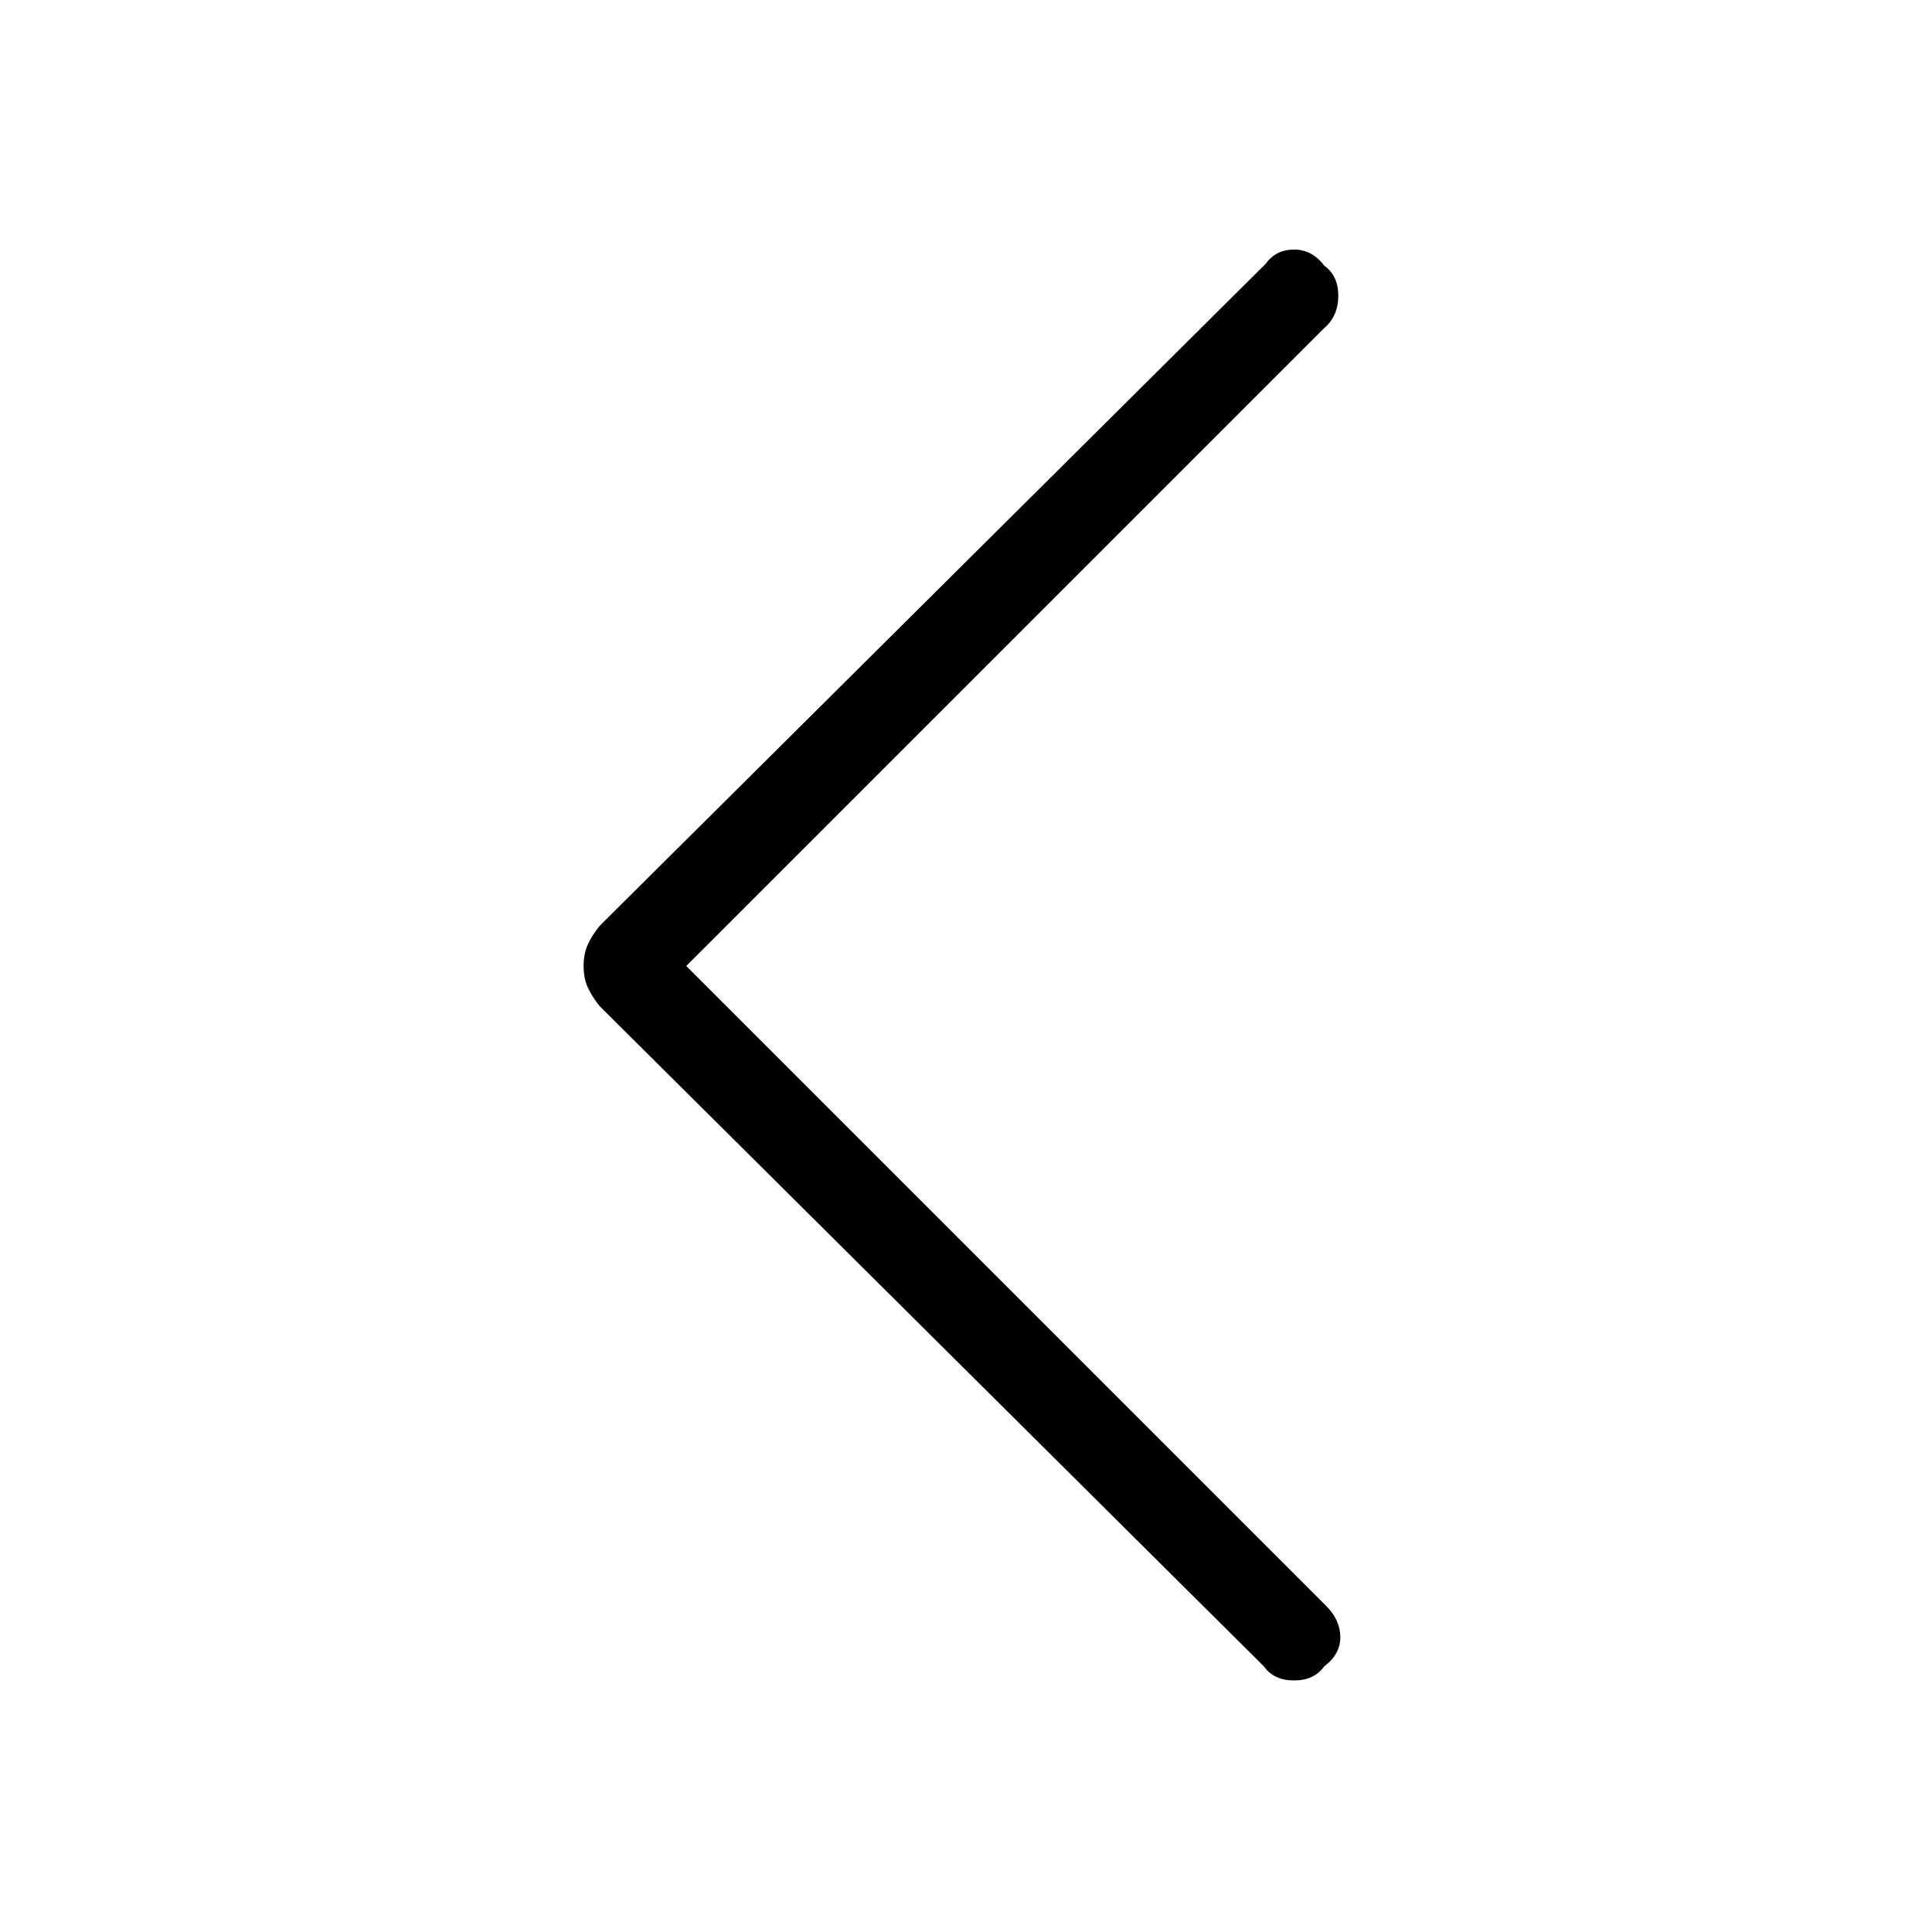 <svg xmlns="http://www.w3.org/2000/svg" height="40" width="40"><path d="M26.167 34.5 12.417 20.833Q12.25 20.625 12.167 20.438Q12.083 20.25 12.083 20Q12.083 19.75 12.167 19.562Q12.25 19.375 12.417 19.167L26.208 5.458Q26.417 5.167 26.792 5.167Q27.167 5.167 27.417 5.5Q27.708 5.708 27.708 6.125Q27.708 6.542 27.417 6.792L14.208 20L27.458 33.25Q27.75 33.542 27.75 33.896Q27.75 34.25 27.417 34.5Q27.208 34.792 26.792 34.792Q26.375 34.792 26.167 34.5Z"/></svg>